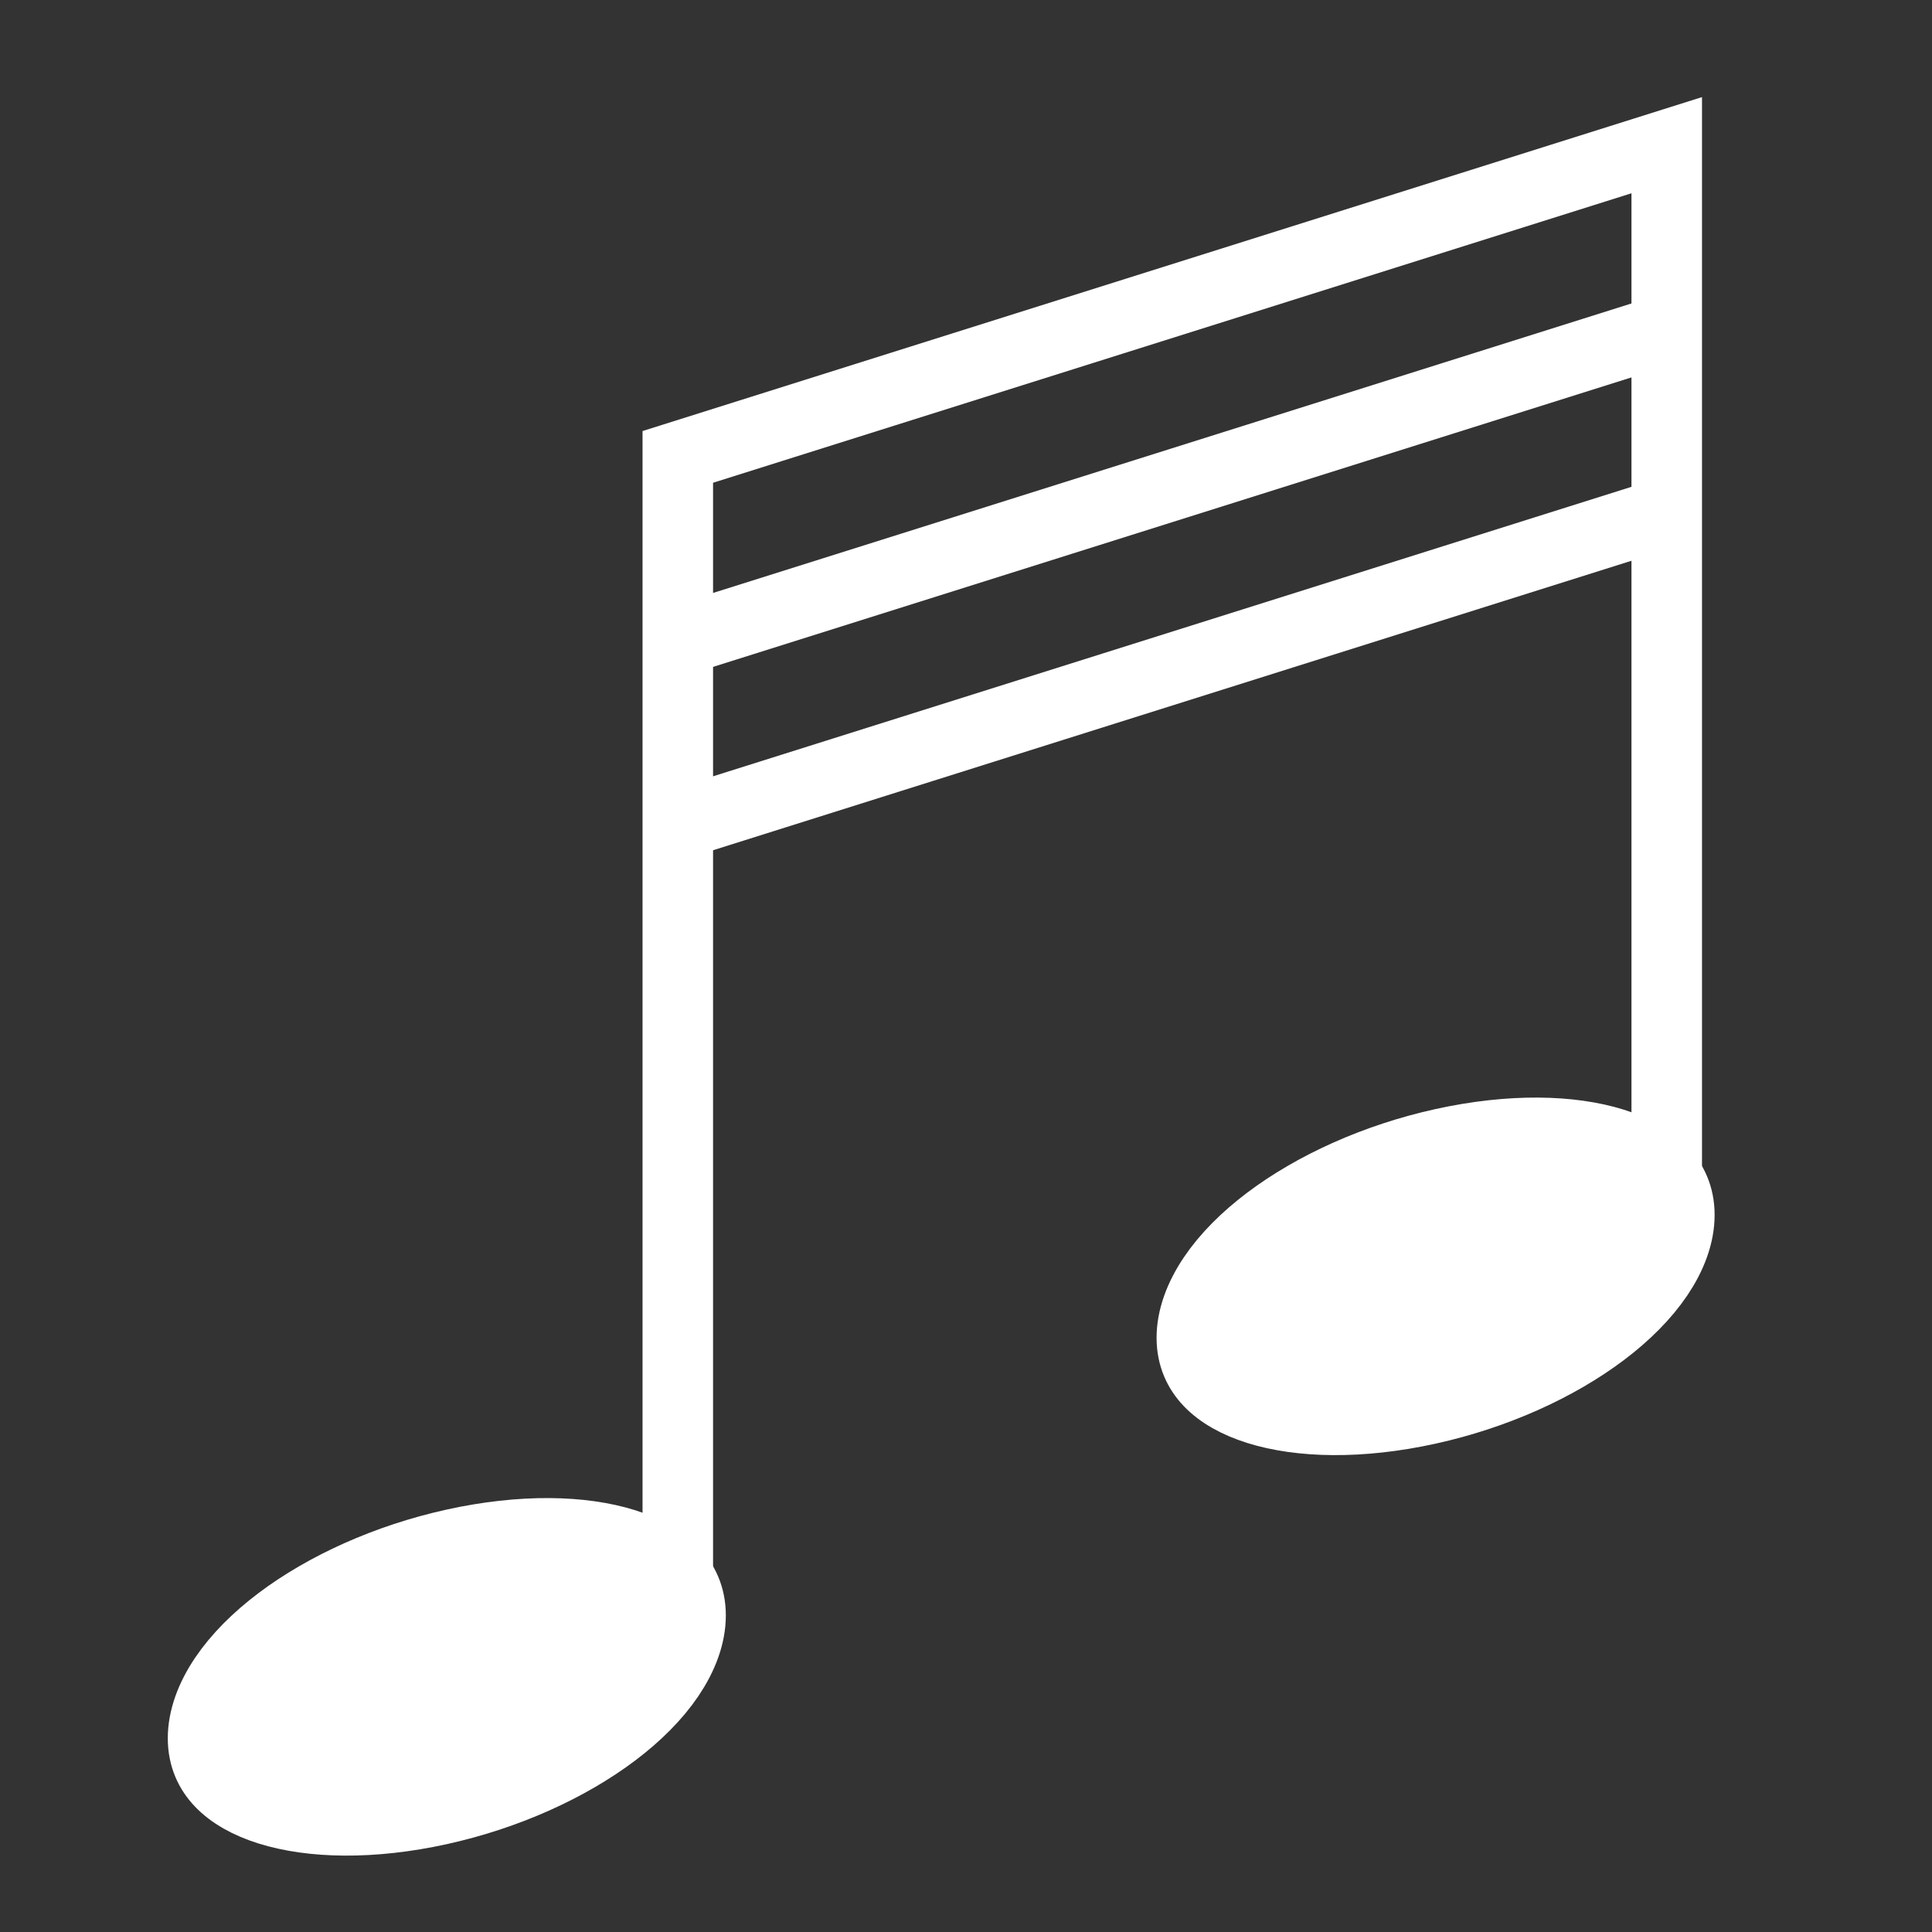 <svg viewBox="0 0 512 512" xmlns="http://www.w3.org/2000/svg">

<rect x="0" y="0" width="512" height="512" fill="#333333" stroke="none"/>

<g transform="matrix(18.689,0,0,18.689,4525.341,-4770.184)">
<path d="m 512.312 272.331 c 0 1.398 -2.267 2.531 -5.062 2.531 s -5.062 -1.133 -5.062 -2.531 2.267 -2.531 5.062 -2.531 5.062 1.133 5.062 2.531 z" fill="#fff" stroke="#fff" stroke-width="1.411" transform="matrix(.686,-.151,0,.733,-583.777,155.994)"/>
<path d="m 512.312 272.331 c 0 1.398 -2.267 2.531 -5.062 2.531 s -5.062 -1.133 -5.062 -2.531 2.267 -2.531 5.062 -2.531 5.062 1.133 5.062 2.531 z" fill="#fff" stroke="#fff" stroke-width="1.411" transform="matrix(.686,-.151,0,.733,-569.756,150.315)"/>
<path d="m -232.528 278.08 v -16.361 l 14.023 -4.42 v 15.042" fill="none" stroke="#fff"/>
<path d="m -232.528 264.33 14.023 -4.42" fill="none" stroke="#fff"/>
<path d="m -232.528 266.93 14.023 -4.42" fill="none" stroke="#fff"/>
</g>
</svg>
